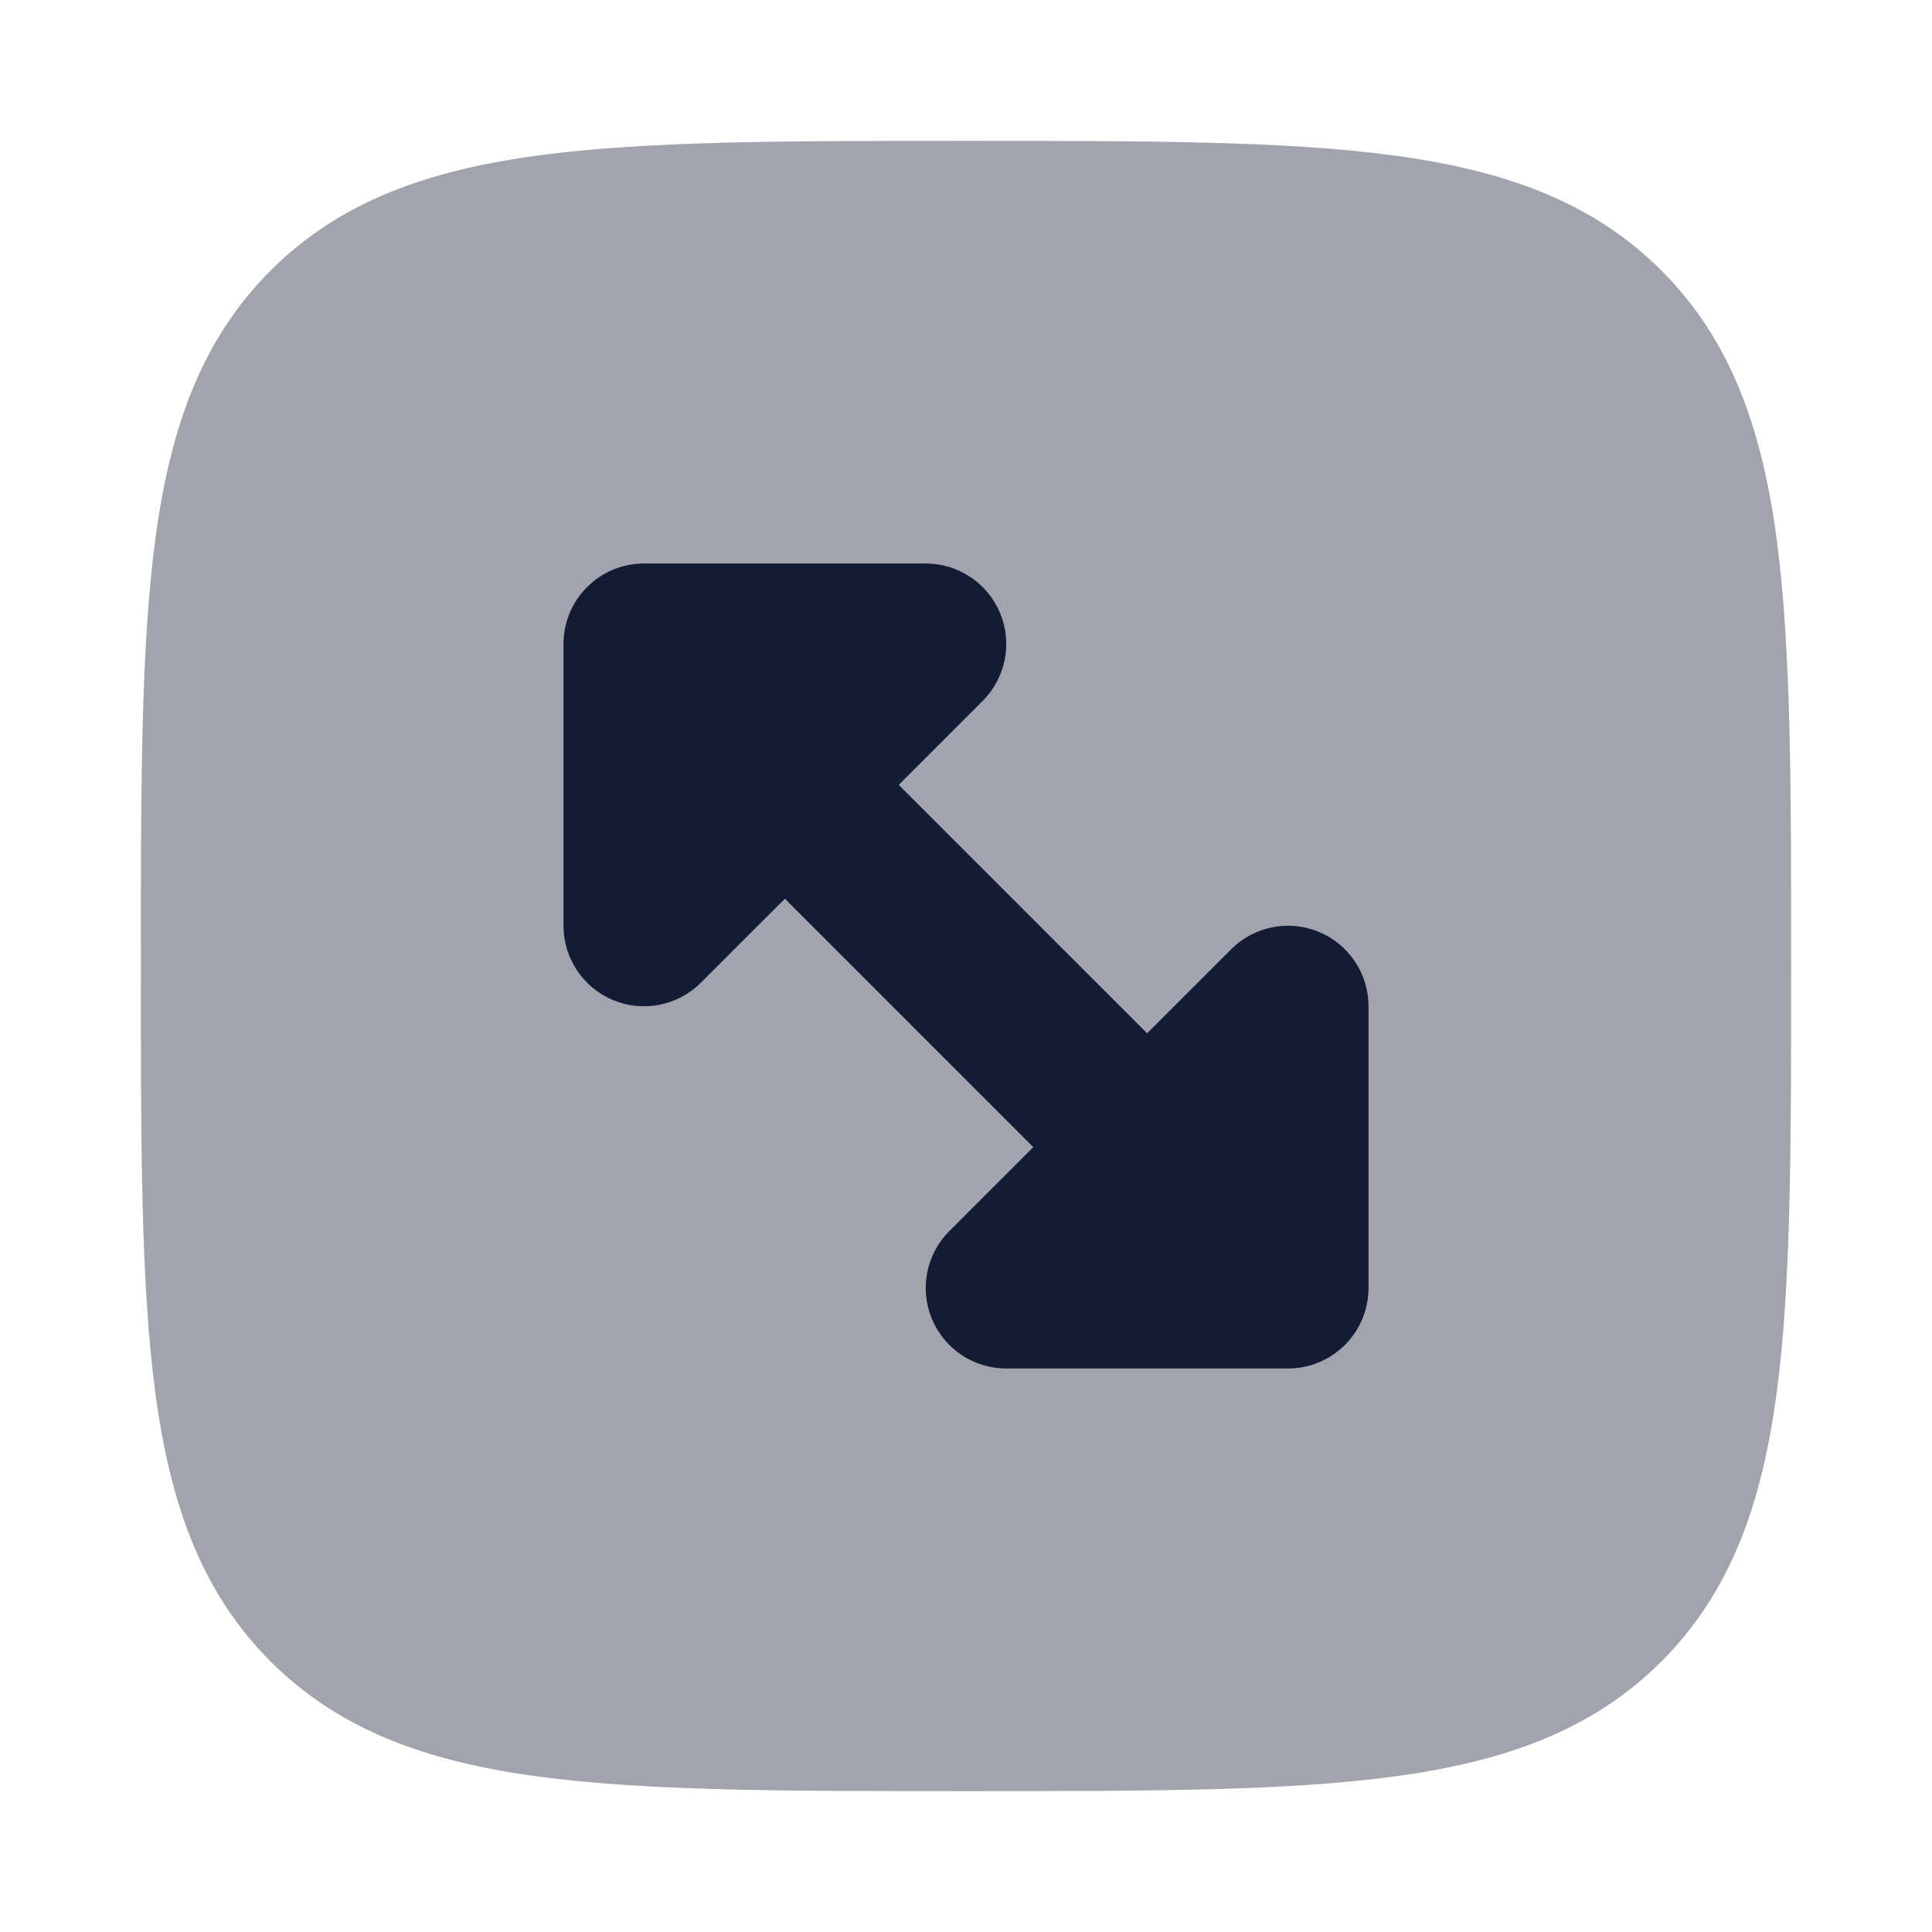 <svg width="24" height="24" viewBox="0 0 24 24" fill="none" xmlns="http://www.w3.org/2000/svg">
<path opacity="0.4" d="M11.943 1.75C9.752 1.75 8.031 1.75 6.688 1.931C5.311 2.116 4.219 2.503 3.361 3.361C2.503 4.219 2.116 5.311 1.931 6.688C1.75 8.031 1.75 9.752 1.75 11.943V12.057C1.75 14.248 1.75 15.969 1.931 17.312C2.116 18.689 2.503 19.781 3.361 20.639C4.219 21.497 5.311 21.884 6.688 22.069C8.031 22.25 9.752 22.25 11.943 22.25H12.057C14.248 22.25 15.969 22.25 17.312 22.069C18.689 21.884 19.781 21.497 20.639 20.639C21.497 19.781 21.884 18.689 22.069 17.312C22.25 15.969 22.25 14.248 22.25 12.057V11.943C22.25 9.752 22.25 8.031 22.069 6.688C21.884 5.311 21.497 4.219 20.639 3.361C19.781 2.503 18.689 2.116 17.312 1.931C15.969 1.75 14.248 1.75 12.057 1.75H11.943Z" fill="#141B34"/>
<path fill-rule="evenodd" clip-rule="evenodd" d="M12.424 7.617C12.269 7.244 11.905 7 11.5 7H8C7.448 7 7 7.448 7 8V11.5C7 11.905 7.244 12.269 7.617 12.424C7.991 12.579 8.421 12.493 8.707 12.207L9.75 11.164L12.836 14.25L11.793 15.293C11.507 15.579 11.421 16.009 11.576 16.383C11.731 16.756 12.095 17 12.5 17H16C16.552 17 17 16.552 17 16V12.5C17 12.095 16.756 11.731 16.383 11.576C16.009 11.421 15.579 11.507 15.293 11.793L14.25 12.836L11.164 9.75L12.207 8.707C12.493 8.421 12.579 7.991 12.424 7.617Z" fill="#141B34"/>
</svg>
